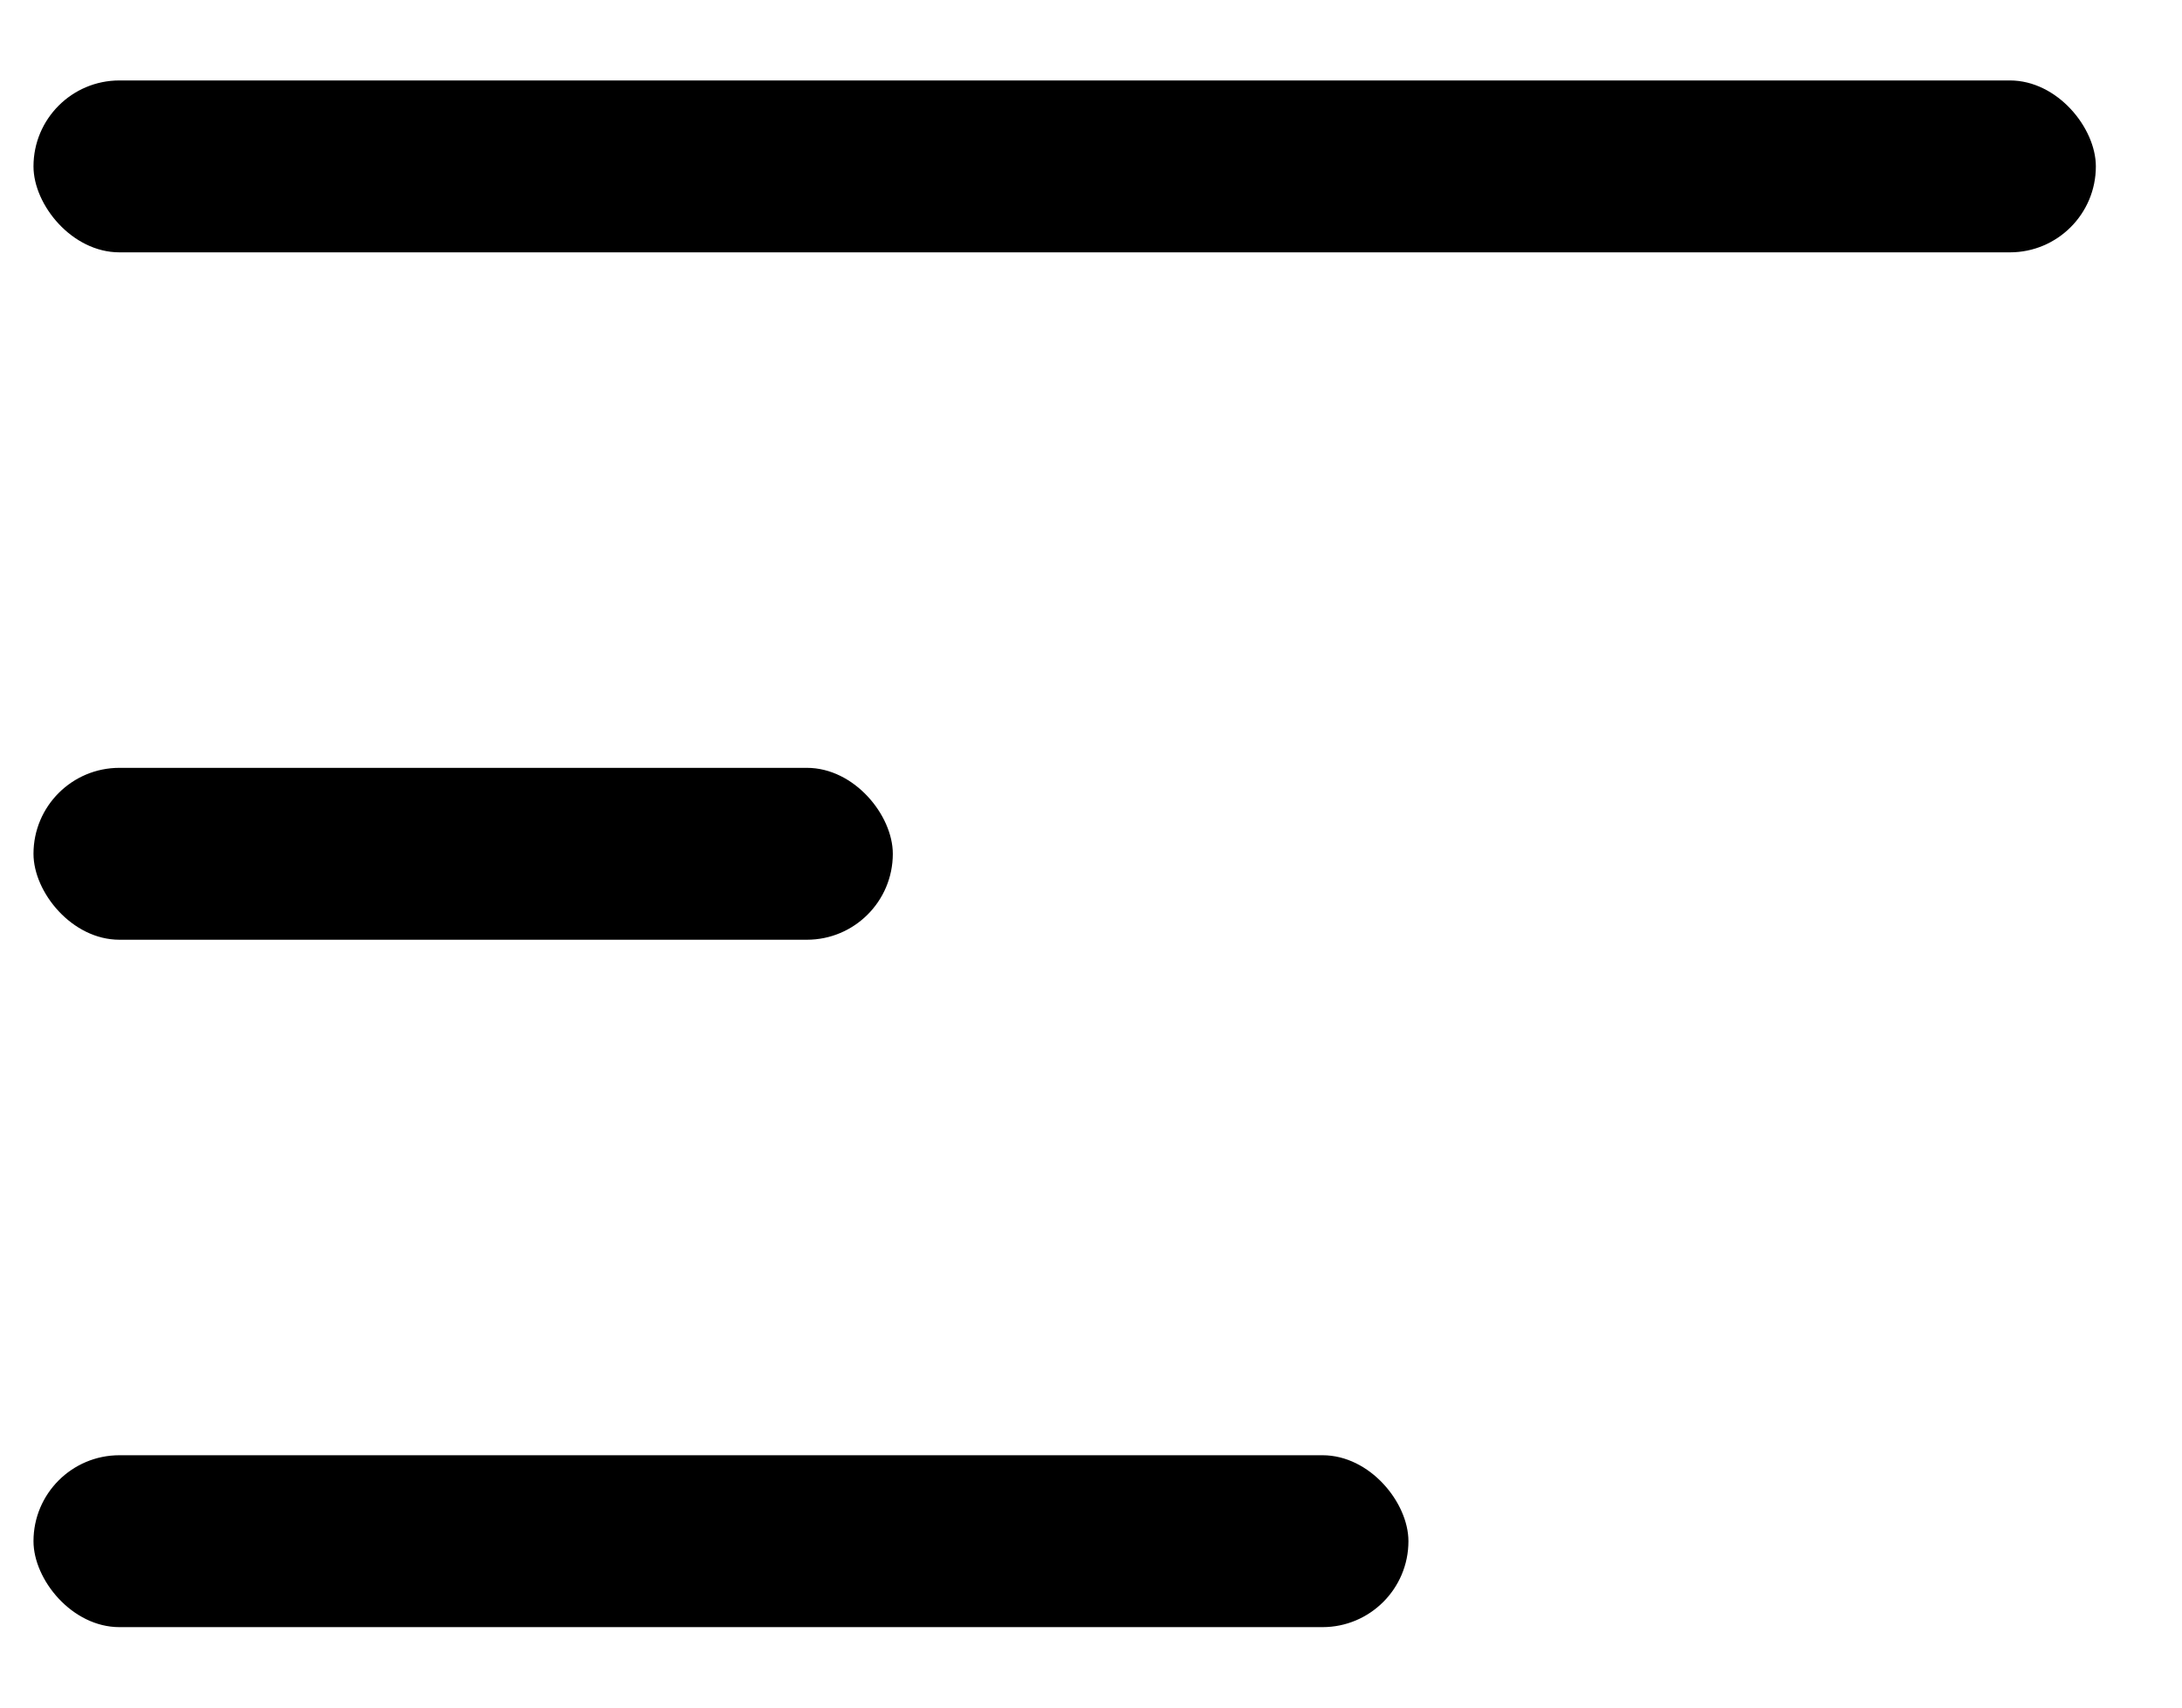 <svg width="23" height="18" viewBox="0 0 23 18" fill="none" xmlns="http://www.w3.org/2000/svg">
<rect x="0.353" y="0.848" width="21.739" height="1.812" rx="0.906" fill="black"/>
<rect x="0.353" y="8.094" width="9.058" height="1.812" rx="0.906" fill="black"/>
<rect x="0.353" y="15.34" width="14.493" height="1.812" rx="0.906" fill="black"/>
</svg>
